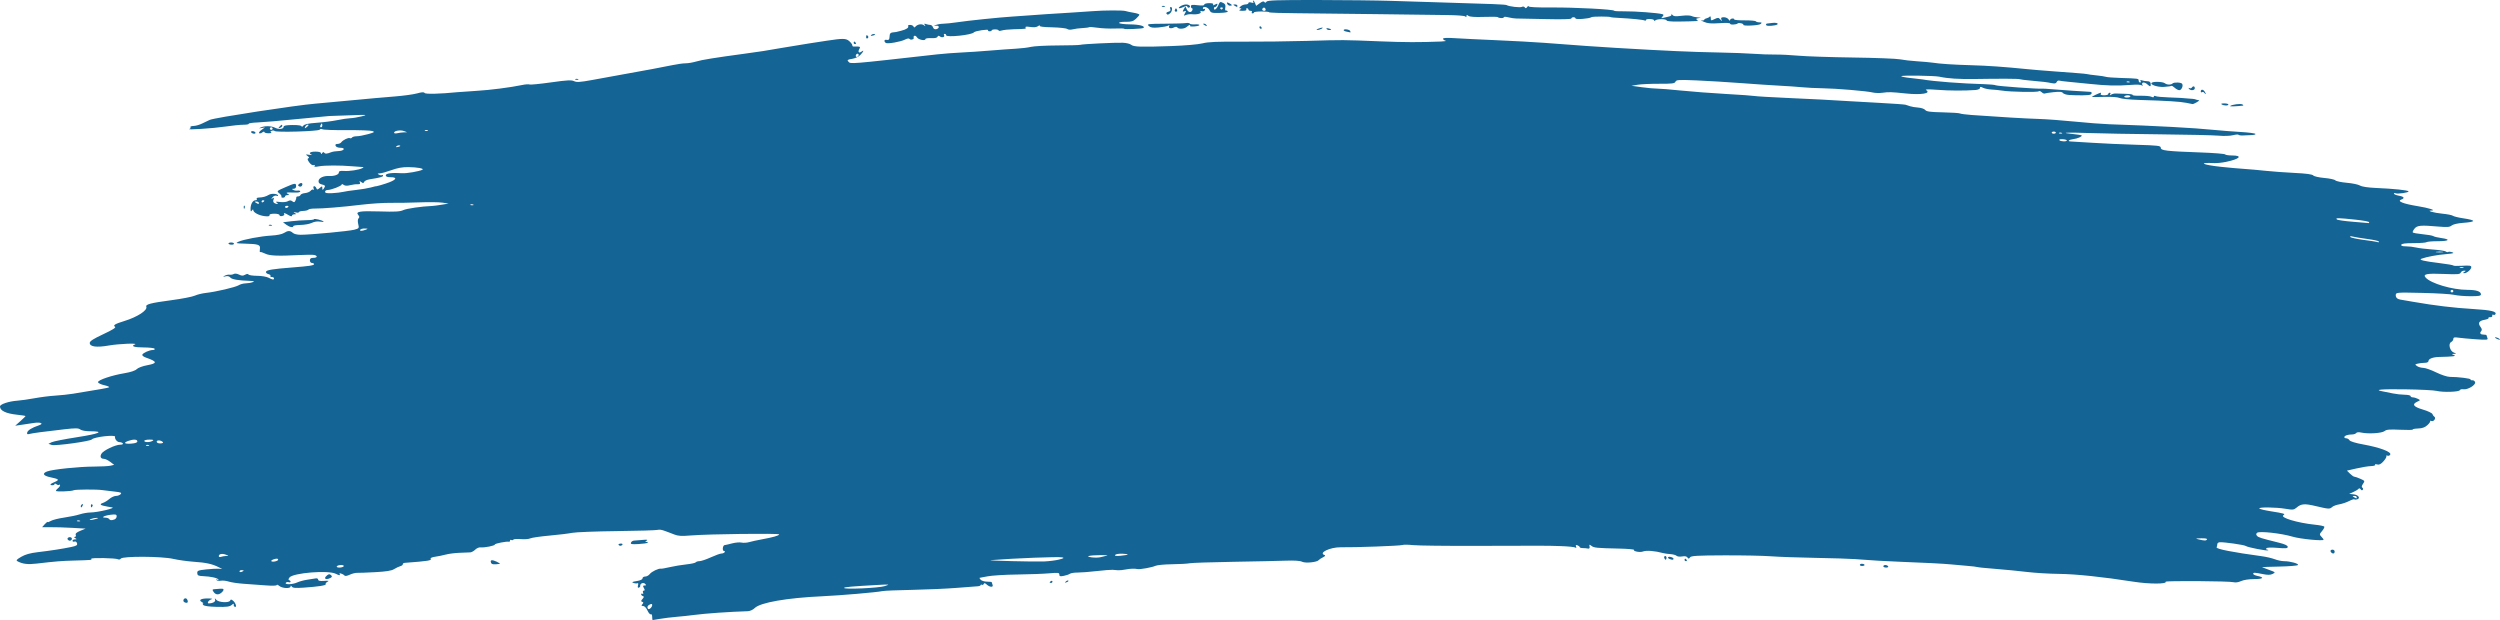 <svg width="100%" height="100%" viewBox="0 0 379 94" fill="none" xmlns="http://www.w3.org/2000/svg">
<path d="M98.871 93.504C98.871 93.231 98.779 93.06 98.668 93.124C98.556 93.188 98.326 92.931 98.155 92.553C97.976 92.154 97.699 91.866 97.496 91.866C97.219 91.866 97.197 91.809 97.389 91.594C97.576 91.385 97.57 91.302 97.362 91.237C97.15 91.171 97.159 91.077 97.406 90.799C97.645 90.529 97.657 90.425 97.458 90.363C97.314 90.318 97.197 90.196 97.197 90.092C97.197 89.988 97.29 89.956 97.403 90.021C97.522 90.089 97.557 90.011 97.486 89.839C97.417 89.673 97.469 89.538 97.6 89.538C97.774 89.538 97.778 89.432 97.615 89.15C97.435 88.838 97.456 88.761 97.721 88.761C97.987 88.761 98 88.712 97.788 88.501C97.517 88.233 96.991 88.473 97.06 88.834C97.078 88.928 96.982 89.042 96.847 89.088C96.686 89.143 96.643 89.025 96.723 88.742C96.79 88.506 96.759 88.359 96.654 88.416C96.55 88.473 96.276 88.455 96.046 88.376C95.714 88.263 95.811 88.204 96.517 88.092C97.071 88.004 97.406 87.848 97.406 87.677C97.406 87.527 97.589 87.403 97.812 87.403C98.036 87.403 98.348 87.233 98.505 87.024C98.788 86.651 99.853 86.141 100.199 86.214C100.296 86.235 100.908 86.127 101.559 85.975C102.209 85.823 103.33 85.637 104.05 85.562C104.769 85.486 105.41 85.346 105.474 85.25C105.538 85.154 105.797 85.073 106.049 85.071C106.301 85.068 107.073 84.808 107.763 84.493C108.454 84.177 109.178 83.918 109.372 83.915C109.567 83.913 109.784 83.823 109.856 83.717C109.927 83.61 109.879 83.523 109.749 83.523C109.459 83.523 109.563 82.655 109.856 82.636C109.971 82.629 110.478 82.513 110.982 82.379C111.487 82.245 112.129 82.189 112.41 82.254C112.691 82.32 113.22 82.288 113.585 82.183C113.951 82.079 114.775 81.898 115.417 81.781C117.179 81.462 118.121 81.194 118.121 81.014C118.121 80.827 107.387 80.957 104.729 81.177C103.329 81.292 102.795 81.261 102.218 81.028C101.816 80.866 101.439 80.72 101.381 80.705C101.324 80.689 101.002 80.571 100.665 80.443C100.329 80.314 99.905 80.262 99.724 80.328C99.542 80.393 96.757 80.478 93.535 80.516C90.313 80.555 87.252 80.673 86.735 80.779C86.217 80.886 84.665 81.074 83.286 81.198C81.907 81.322 80.599 81.513 80.378 81.622C80.158 81.731 79.518 81.779 78.956 81.729C78.394 81.679 77.883 81.715 77.821 81.808C77.759 81.901 77.621 81.927 77.514 81.865C77.407 81.804 77.319 81.846 77.319 81.959C77.319 82.072 77.248 82.147 77.162 82.126C76.814 82.041 75.017 82.394 75.017 82.547C75.017 82.737 73.437 83.052 72.839 82.981C72.619 82.955 72.263 83.11 72.046 83.326C71.83 83.541 71.492 83.727 71.295 83.74C71.098 83.752 70.372 83.781 69.682 83.805C68.991 83.827 68.05 83.947 67.589 84.07C67.129 84.194 66.397 84.343 65.962 84.403C65.527 84.463 65.222 84.589 65.285 84.683C65.48 84.975 65.015 85.052 61.379 85.326C61.186 85.34 61.045 85.435 61.066 85.536C61.086 85.637 60.915 85.771 60.684 85.834C60.454 85.897 60.028 86.098 59.738 86.281C59.358 86.521 58.565 86.65 56.913 86.739C55.65 86.808 54.399 86.855 54.133 86.844C53.867 86.833 53.36 86.962 53.007 87.132C52.642 87.307 52.308 87.363 52.235 87.262C52.055 87.014 51.318 86.775 51.479 87.017C51.65 87.273 51.446 87.26 50.889 86.98C49.764 86.414 44.441 86.844 43.886 87.545C43.714 87.762 43.695 87.908 43.833 87.951C43.953 87.988 44.05 88.095 44.05 88.189C44.05 88.284 43.918 88.314 43.757 88.257C43.596 88.2 43.402 88.246 43.326 88.36C43.123 88.665 44.377 88.621 45.054 88.299C45.365 88.152 46.043 87.967 46.561 87.888C47.079 87.81 47.667 87.717 47.868 87.683C48.07 87.648 48.235 87.734 48.235 87.874C48.235 88.054 48.495 88.109 49.124 88.063C49.811 88.013 49.929 88.044 49.643 88.198C49.439 88.308 49.319 88.468 49.377 88.554C49.501 88.741 48.331 88.928 46.066 89.085C44.795 89.173 44.38 89.138 44.239 88.931C44.106 88.738 44.055 88.731 44.053 88.907C44.048 89.264 42.791 89.207 42.34 88.829C42.13 88.652 41.958 88.59 41.958 88.691C41.958 88.802 41.278 88.822 40.231 88.741C39.282 88.668 37.799 88.56 36.936 88.501C36.073 88.442 35.057 88.292 34.679 88.168C34.301 88.044 33.758 87.984 33.471 88.035C33.185 88.086 32.891 88.038 32.818 87.929C32.737 87.808 32.792 87.792 32.96 87.888C33.131 87.986 33.183 87.969 33.1 87.844C32.942 87.607 31.944 87.393 30.763 87.342C30.067 87.312 29.922 87.237 29.904 86.889C29.883 86.517 30.027 86.457 31.264 86.324C32.024 86.242 32.882 86.194 33.169 86.217L33.693 86.259L33.137 85.979C32.175 85.494 31.236 85.289 29.403 85.165C28.425 85.098 27.013 84.901 26.265 84.727C24.544 84.326 18.574 84.296 18.314 84.686C18.224 84.821 18.04 84.867 17.905 84.79C17.555 84.589 13.705 84.522 13.836 84.718C13.958 84.902 13.927 84.905 11.19 84.982C9.258 85.037 8.443 85.103 5.55 85.441C4.231 85.595 3.46 85.507 2.706 85.115C2.39 84.952 2.458 84.858 3.219 84.413C3.832 84.054 4.581 83.843 5.712 83.711C7.642 83.484 9.483 83.199 10.81 82.922C11.603 82.755 11.761 82.653 11.678 82.358C11.619 82.146 11.456 82.04 11.283 82.102C11.122 82.159 10.99 82.109 10.99 81.991C10.99 81.873 11.155 81.775 11.356 81.773C11.669 81.771 11.677 81.743 11.409 81.582C11.21 81.463 11.188 81.393 11.35 81.391C11.49 81.39 11.55 81.257 11.484 81.096C11.4 80.893 11.608 80.703 12.17 80.472L12.978 80.139L10.934 80.022C9.809 79.957 8.326 79.914 7.638 79.924C6.95 79.935 6.387 79.933 6.387 79.92C6.387 79.906 6.575 79.694 6.805 79.448C7.036 79.202 7.224 79.06 7.224 79.132C7.224 79.204 7.436 79.134 7.695 78.977C7.954 78.819 8.864 78.59 9.717 78.467C10.57 78.344 11.641 78.122 12.097 77.973C12.553 77.824 13.267 77.699 13.684 77.695C14.85 77.684 17.785 76.977 16.936 76.911C16.831 76.903 16.556 76.856 16.326 76.807C16.096 76.758 15.792 76.694 15.652 76.665C15.173 76.568 15.143 76.379 15.584 76.249C15.827 76.178 16.271 75.908 16.572 75.65C16.873 75.391 17.329 75.18 17.586 75.18C17.843 75.18 18.16 75.059 18.292 74.913C18.488 74.694 18.315 74.623 17.323 74.519C16.66 74.448 15.834 74.349 15.489 74.297C14.667 74.174 11.399 74.192 11.175 74.321C10.872 74.494 8.479 74.576 8.479 74.413C8.479 74.327 8.621 74.148 8.793 74.015C8.966 73.882 9.107 73.683 9.107 73.571C9.107 73.46 9.045 73.426 8.969 73.496C8.894 73.566 8.705 73.527 8.551 73.408C8.395 73.288 8.27 73.274 8.27 73.377C8.27 73.479 8.129 73.563 7.956 73.563C7.454 73.563 7.592 73.355 8.282 73.071C9.059 72.753 8.947 72.619 7.695 72.366C6.553 72.135 6.336 71.774 7.155 71.468C8.002 71.151 11.983 70.74 14.259 70.734C15.326 70.731 16.448 70.671 16.754 70.6L17.309 70.471L16.713 70.019C16.385 69.77 15.957 69.564 15.763 69.56C15.267 69.55 15.116 69.241 15.382 68.78C15.663 68.293 17.483 67.418 18.214 67.418C18.523 67.418 18.701 67.335 18.627 67.224C18.556 67.118 18.325 67.03 18.114 67.03C17.76 67.03 17.366 66.546 17.443 66.206C17.522 65.86 14.203 66.247 13.925 66.616C13.712 66.897 8.369 67.634 7.844 67.454L7.344 67.282L7.831 67.041C8.098 66.908 9.837 66.564 11.694 66.277C15.092 65.752 15.919 65.381 13.692 65.381C13.008 65.381 12.379 65.27 12.174 65.114C11.883 64.891 11.481 64.885 9.786 65.077C6.669 65.43 4.857 65.673 4.432 65.794C4.151 65.874 4.066 65.817 4.118 65.581C4.194 65.237 4.842 64.833 5.857 64.497C6.73 64.208 6.187 63.953 5.07 64.128C4.586 64.204 3.766 64.327 3.248 64.402L2.307 64.539L3.091 63.842C3.523 63.458 3.876 63.113 3.876 63.075C3.876 63.037 3.292 62.944 2.579 62.87C0.891 62.693 -0.012 62.254 0 61.617C0.006 61.281 1.36 60.83 2.619 60.745C3.138 60.71 4.315 60.542 5.236 60.373C6.157 60.203 7.569 60.025 8.375 59.977C9.181 59.929 10.405 59.798 11.095 59.685C15.383 58.987 16.347 58.815 16.532 58.717C16.646 58.657 16.316 58.512 15.8 58.395C15.28 58.278 14.861 58.07 14.861 57.929C14.861 57.602 16.97 56.893 18.884 56.576C19.815 56.421 20.504 56.192 20.729 55.961C20.931 55.754 21.632 55.493 22.325 55.367C23.897 55.08 23.855 54.808 22.146 54.222C21.78 54.097 21.523 53.893 21.575 53.77C21.693 53.489 22.662 53.06 23.18 53.06C23.394 53.06 23.511 52.973 23.44 52.866C23.369 52.759 22.61 52.672 21.754 52.672C20.343 52.672 19.776 52.474 20.458 52.218C21.068 51.99 18.014 52.114 16.506 52.378C14.628 52.708 13.606 52.57 13.606 51.987C13.606 51.719 14.152 51.366 15.659 50.662C17.079 49.999 17.628 49.652 17.438 49.538C17.076 49.322 17.433 49.101 18.837 48.671C20.817 48.064 22.389 47.047 22.183 46.505C22.042 46.136 22.814 45.934 26.003 45.507C27.589 45.294 29.177 44.986 29.532 44.822C29.887 44.658 30.639 44.472 31.203 44.41C32.758 44.237 35.732 43.539 36.198 43.238C36.425 43.091 36.895 42.965 37.244 42.957C37.592 42.95 38.066 42.868 38.296 42.777C38.629 42.644 38.544 42.604 37.877 42.581C36.094 42.52 35.148 42.357 34.911 42.07C34.75 41.874 34.498 41.814 34.179 41.895C33.76 42.002 33.744 41.989 34.062 41.804C34.266 41.686 34.596 41.614 34.795 41.645C34.994 41.675 35.284 41.626 35.439 41.536C35.605 41.439 35.931 41.477 36.236 41.629C36.639 41.828 36.84 41.834 37.148 41.656C37.399 41.511 37.591 41.496 37.671 41.617C37.74 41.721 38.333 41.81 38.988 41.813C39.643 41.817 40.414 41.945 40.702 42.098C41.329 42.43 41.539 42.454 41.539 42.195C41.539 42.088 41.392 42.001 41.213 42.001C41.033 42.001 40.938 41.923 41.001 41.829C41.064 41.734 40.919 41.609 40.678 41.55C40.437 41.492 40.28 41.329 40.33 41.189C40.423 40.93 41.36 40.778 44.259 40.552C46.878 40.349 47.607 40.239 47.607 40.048C47.607 39.948 47.466 39.866 47.293 39.866C47.119 39.866 46.979 39.694 46.979 39.478C46.979 39.194 47.119 39.09 47.502 39.09C48.104 39.09 48.207 38.791 47.651 38.657C47.446 38.607 46.386 38.612 45.297 38.669C42.126 38.835 40.857 38.78 40.194 38.447C39.857 38.278 39.521 38.174 39.447 38.217C39.373 38.259 39.352 38.048 39.4 37.747C39.503 37.092 39.209 36.989 37.061 36.935C35.775 36.902 35.675 36.873 36.122 36.658C36.857 36.304 39.554 35.797 41.162 35.71C41.984 35.666 42.76 35.506 43.039 35.325C43.634 34.939 43.992 34.934 44.394 35.306C44.574 35.474 45.078 35.596 45.582 35.593C47.133 35.586 52.919 35.04 53.704 34.827C54.438 34.629 54.46 34.596 54.306 33.96C54.208 33.559 54.23 33.22 54.361 33.098C54.511 32.96 54.504 32.815 54.341 32.633C53.841 32.074 54.477 31.958 57.53 32.053C59.903 32.126 60.643 32.086 61.124 31.858C61.634 31.617 63.93 31.285 65.497 31.225C65.727 31.217 66.386 31.131 66.962 31.036L68.008 30.863L67.066 30.721C66.548 30.644 64.995 30.625 63.614 30.679C62.233 30.734 60.255 30.767 59.22 30.752C58.184 30.738 56.16 30.869 54.721 31.043C51.875 31.387 48.939 31.627 47.676 31.62C47.235 31.617 46.816 31.692 46.743 31.785C46.671 31.878 46.318 31.965 45.959 31.979C45.599 31.993 45.305 32.076 45.305 32.165C45.305 32.253 45.093 32.27 44.835 32.202C44.466 32.106 44.432 32.124 44.678 32.283C44.948 32.459 44.941 32.488 44.625 32.49C44.424 32.492 44.259 32.59 44.259 32.709C44.259 32.842 44.06 32.805 43.743 32.612C43.171 32.264 42.919 32.21 43.094 32.471C43.157 32.566 43.021 32.688 42.792 32.744C42.554 32.802 42.376 32.749 42.376 32.62C42.376 32.49 42.046 32.396 41.591 32.396C41.093 32.396 40.825 32.481 40.856 32.629C40.889 32.79 40.664 32.834 40.133 32.771C39.261 32.667 38.402 32.215 38.397 31.858C38.395 31.705 38.321 31.724 38.191 31.911C38.034 32.137 37.988 32.08 37.985 31.656C37.981 30.956 38.326 30.359 38.734 30.359C38.909 30.359 38.995 30.271 38.924 30.165C38.852 30.058 38.965 29.964 39.173 29.956C39.862 29.929 40.3 29.811 40.766 29.528C41.184 29.274 42.167 29.372 42.167 29.667C42.167 29.721 42.041 29.72 41.886 29.665C41.732 29.61 41.473 29.716 41.311 29.902C41.057 30.192 41.057 30.216 41.313 30.073C41.542 29.945 41.576 29.989 41.463 30.263C41.375 30.476 41.424 30.682 41.584 30.777C41.985 31.012 42.322 30.968 41.958 30.728C41.722 30.572 41.843 30.546 42.447 30.624C42.892 30.682 43.422 30.629 43.634 30.506C43.923 30.339 44.091 30.342 44.323 30.521C44.57 30.711 44.66 30.69 44.791 30.412C44.88 30.223 44.939 30.002 44.92 29.922C44.902 29.842 45.02 29.776 45.184 29.776C45.347 29.776 45.516 29.677 45.56 29.555C45.604 29.433 45.916 29.305 46.253 29.272C46.591 29.239 46.972 29.078 47.101 28.915C47.23 28.752 47.411 28.683 47.504 28.761C47.598 28.839 47.615 28.75 47.542 28.564C47.381 28.146 47.781 28.107 47.953 28.524C48.063 28.789 48.123 28.785 48.47 28.494C48.841 28.182 48.863 28.184 48.866 28.534C48.868 28.843 48.902 28.856 49.072 28.612C49.374 28.178 49.331 28.084 48.771 27.954C48.416 27.871 48.271 27.711 48.294 27.426C48.331 26.973 49.06 26.634 49.9 26.68C50.682 26.723 51.373 26.473 51.373 26.148C51.373 25.938 51.581 25.877 52.158 25.916C53.002 25.973 54.42 25.754 54.931 25.489C55.184 25.357 55.164 25.323 54.826 25.311C54.596 25.302 53.937 25.255 53.361 25.204C51.582 25.05 49.215 25.055 48.362 25.215C47.776 25.325 47.588 25.306 47.693 25.149C47.782 25.014 47.726 24.97 47.544 25.035C47.372 25.096 47.095 24.918 46.874 24.606C46.604 24.224 46.569 24.05 46.749 23.994C46.919 23.942 46.878 23.826 46.624 23.642C46.281 23.392 46.303 23.377 46.875 23.469C47.22 23.524 47.385 23.518 47.241 23.456C46.711 23.224 47.003 22.985 47.816 22.985C48.345 22.985 48.654 23.075 48.657 23.228C48.659 23.407 48.707 23.401 48.84 23.207C48.953 23.042 49.068 23.017 49.151 23.142C49.292 23.352 49.558 23.336 50.212 23.076C50.436 22.987 50.929 22.909 51.307 22.901C52.175 22.885 52.456 22.403 51.599 22.403C51.259 22.403 50.948 22.277 50.879 22.112C50.798 21.916 50.889 21.821 51.16 21.821C51.381 21.821 51.637 21.712 51.729 21.579C51.969 21.231 52.822 20.819 53.041 20.945C53.144 21.003 53.287 20.963 53.359 20.854C53.431 20.746 53.75 20.657 54.068 20.657C54.386 20.657 55.157 20.515 55.782 20.342C56.768 20.069 56.857 20.006 56.454 19.865C56.199 19.777 54.452 19.716 52.572 19.73C50.691 19.745 49.03 19.686 48.88 19.6C48.724 19.511 48.545 19.536 48.463 19.658C48.295 19.91 41.791 20.102 41.629 19.859C41.572 19.774 41.38 19.756 41.201 19.82C40.981 19.898 40.952 19.979 41.111 20.07C41.241 20.144 41.06 20.204 40.711 20.204C40.361 20.204 40.075 20.121 40.075 20.019C40.075 19.917 39.931 19.944 39.756 20.079C39.58 20.214 39.37 20.262 39.288 20.186C39.206 20.111 39.373 19.883 39.659 19.681L40.179 19.314L39.656 19.408C39.198 19.489 39.185 19.478 39.551 19.317C40.155 19.051 41.147 19.078 41.728 19.377C42.295 19.668 43.004 19.572 43.004 19.204C43.004 19.035 43.417 18.959 44.364 18.954C45.217 18.949 45.724 19.026 45.724 19.16C45.724 19.277 45.842 19.23 45.986 19.055C46.175 18.826 46.741 18.703 48.026 18.613C49.004 18.544 50.398 18.365 51.125 18.214C51.851 18.064 52.746 17.932 53.113 17.922C53.48 17.912 54.251 17.784 54.826 17.639C55.807 17.39 55.696 17.38 53.047 17.479C51.494 17.538 50.081 17.587 49.909 17.588C49.736 17.59 47.571 17.796 45.096 18.047C42.622 18.297 39.925 18.528 39.102 18.561C38.279 18.593 37.649 18.685 37.702 18.765C37.755 18.845 37.392 18.911 36.896 18.912C36.4 18.912 35.147 19.039 34.111 19.194C32.335 19.459 28.157 19.732 28.725 19.546C28.869 19.499 28.934 19.38 28.869 19.282C28.804 19.185 29.015 19.101 29.339 19.096C29.662 19.091 30.256 18.921 30.659 18.718C31.062 18.516 31.579 18.268 31.81 18.169C32.566 17.842 44.907 15.949 47.816 15.713C48.679 15.644 51.175 15.414 53.361 15.202C55.548 14.991 58.434 14.733 59.775 14.63C61.115 14.526 62.665 14.315 63.219 14.16C63.946 13.957 64.266 13.939 64.37 14.096C64.502 14.294 66.704 14.24 69.368 13.973C69.771 13.932 71.042 13.845 72.193 13.778C74.258 13.658 77.404 13.256 79.165 12.886C79.662 12.781 80.157 12.747 80.265 12.808C80.373 12.87 81.83 12.728 83.504 12.493C85.981 12.145 86.637 12.11 87.027 12.303C87.419 12.498 87.92 12.465 89.788 12.124C92.897 11.555 96.954 10.817 98.975 10.451C99.896 10.284 101.234 10.024 101.948 9.873C102.662 9.721 103.556 9.598 103.935 9.598C104.315 9.598 105.049 9.474 105.566 9.32C106.439 9.061 108.226 8.773 112.994 8.125C115.444 7.792 115.937 7.715 118.435 7.277C119.585 7.075 121.469 6.766 122.619 6.59C123.77 6.414 124.994 6.226 125.339 6.173C127.783 5.799 128.248 5.806 128.734 6.224C128.996 6.45 129.21 6.734 129.21 6.855C129.21 6.976 129.281 7.065 129.367 7.052C129.454 7.04 129.739 7.04 130.002 7.052C130.402 7.071 130.446 7.134 130.271 7.438C130.015 7.881 130.22 8.121 130.604 7.826C131.035 7.494 130.937 7.792 130.44 8.322C130.18 8.599 129.657 8.848 129.176 8.924C128.473 9.034 128.393 9.095 128.618 9.346C128.956 9.723 128.67 9.747 142.079 8.242C142.999 8.139 144.647 8.012 145.74 7.961C146.834 7.91 148.811 7.776 150.134 7.664C151.458 7.552 153.2 7.425 154.005 7.383C154.811 7.341 155.842 7.216 156.297 7.105C156.752 6.994 158.558 6.899 160.309 6.892C162.061 6.886 163.619 6.841 163.771 6.794C164.148 6.676 169.051 6.438 170.218 6.481C170.734 6.499 171.3 6.635 171.476 6.783C171.87 7.114 172.874 7.147 177.545 6.984C179.691 6.908 181.663 6.737 182.31 6.57C183.155 6.352 184.556 6.292 188.274 6.316C190.946 6.333 195.393 6.281 198.155 6.201C203.752 6.037 203.453 6.036 209.244 6.269C212.994 6.42 215.157 6.426 218.451 6.295C219.026 6.273 219.332 6.214 219.131 6.165C218.929 6.116 218.765 5.985 218.765 5.874C218.765 5.74 219.352 5.709 220.491 5.784C221.44 5.846 224.289 5.985 226.82 6.094C229.352 6.202 232.601 6.38 234.039 6.489C239.818 6.929 242.023 7.084 245.024 7.262C252.531 7.706 256.488 7.883 260.613 7.959C262.511 7.994 264.865 8.083 265.844 8.155C266.822 8.228 268.281 8.28 269.087 8.27C269.892 8.261 271.493 8.338 272.644 8.443C273.795 8.548 277.522 8.673 280.926 8.72C284.331 8.767 287.532 8.89 288.04 8.994C288.549 9.098 289.704 9.231 290.608 9.289C291.512 9.346 292.548 9.439 292.91 9.493C294.147 9.681 296.079 9.809 298.903 9.889C301.391 9.96 303.807 10.131 307.377 10.487C307.953 10.545 308.753 10.616 309.156 10.646C309.559 10.676 310.595 10.756 311.458 10.825C312.321 10.893 313.78 11.002 314.701 11.068C315.621 11.133 316.421 11.213 316.479 11.246C316.537 11.279 317.119 11.359 317.774 11.423C318.428 11.488 319.102 11.59 319.27 11.65C319.439 11.71 320.41 11.785 321.428 11.816C324.225 11.904 324.221 11.903 324.221 12.217C324.221 12.377 324.321 12.508 324.443 12.508C324.565 12.508 324.596 12.406 324.513 12.281C324.41 12.126 324.478 12.095 324.727 12.184C324.928 12.255 325.3 12.314 325.554 12.314C325.865 12.314 326.026 12.44 326.047 12.702C326.084 13.166 325.971 13.188 325.551 12.799C325.113 12.393 324.623 12.423 324.771 12.848C324.843 13.056 324.82 13.104 324.712 12.97C324.591 12.822 324.002 12.795 322.861 12.883C320.897 13.035 319.415 12.993 316.689 12.709C315.595 12.595 314.183 12.454 313.55 12.397C312.917 12.339 312.289 12.259 312.155 12.218C312.021 12.178 311.856 12.277 311.789 12.439C311.699 12.656 311.5 12.699 311.023 12.602C310.273 12.449 309.792 12.391 307.796 12.213C306.99 12.141 306.275 12.05 306.206 12.011C306.059 11.927 303.261 11.913 299.426 11.977C296.994 12.018 295.278 11.907 293.998 11.626C293.277 11.468 288.232 11.399 288.232 11.548C288.232 11.624 288.868 11.75 289.644 11.827C290.421 11.904 291.245 12.001 291.475 12.043C293.09 12.339 297.414 12.67 300.891 12.764C301.697 12.786 302.455 12.863 302.577 12.935C302.779 13.056 309.186 13.519 309.53 13.438C309.612 13.419 310.385 13.464 311.248 13.539C312.583 13.654 315.99 13.887 316.846 13.92C317.155 13.933 317.191 14.183 316.907 14.346C316.704 14.462 315.127 14.489 313.699 14.4C313.263 14.373 312.83 14.236 312.737 14.096C312.61 13.906 312.251 13.874 311.332 13.972C310.653 14.044 310.035 14.138 309.957 14.181C309.88 14.223 309.675 14.125 309.5 13.963C309.325 13.802 309.133 13.744 309.072 13.835C308.954 14.013 304.731 13.937 303.507 13.736C303.104 13.669 302.394 13.597 301.929 13.575C301.464 13.553 300.875 13.432 300.621 13.306C300.251 13.122 300.159 13.128 300.159 13.335C300.159 13.488 299.879 13.615 299.479 13.645C297.824 13.769 295.508 13.757 293.672 13.616C292.352 13.514 291.788 13.527 291.992 13.654C292.817 14.166 291.27 14.419 288.86 14.165C286.723 13.941 286.341 13.929 285.418 14.059C284.942 14.126 284.274 14.111 283.934 14.027C283.037 13.804 278.38 13.41 276.305 13.381C275.327 13.368 273.915 13.297 273.167 13.224C272.419 13.151 270.912 13.046 269.819 12.992C268.726 12.937 266.136 12.764 264.065 12.607C261.993 12.45 258.912 12.263 257.218 12.191C254.457 12.074 254.124 12.094 254.004 12.384C253.89 12.659 253.526 12.706 251.54 12.699C250.258 12.694 248.785 12.761 248.267 12.848L247.326 13.005L248.895 13.222C249.758 13.341 250.794 13.435 251.197 13.433C251.6 13.429 253.247 13.562 254.858 13.728C256.47 13.893 259.53 14.126 261.659 14.245C263.788 14.364 265.739 14.503 265.995 14.554C266.251 14.605 268.37 14.732 270.703 14.836C274.897 15.023 277.835 15.175 280.072 15.322C280.705 15.363 282.876 15.486 284.897 15.594C286.918 15.702 288.707 15.829 288.872 15.877C289.038 15.924 289.362 16.029 289.592 16.11C289.822 16.191 290.373 16.281 290.815 16.311C291.257 16.34 291.729 16.503 291.862 16.672C292.055 16.916 292.6 16.99 294.51 17.03C295.833 17.058 297.01 17.134 297.125 17.199C297.24 17.265 298.04 17.37 298.903 17.433C303.029 17.732 307.154 17.975 309.051 18.031C310.202 18.065 312.65 18.245 314.492 18.431C316.333 18.617 318.687 18.799 319.723 18.834C326.891 19.079 332.616 19.388 335.625 19.692C336.66 19.796 338.476 19.938 339.659 20.007C340.842 20.075 341.86 20.206 341.921 20.297C341.981 20.389 341.72 20.47 341.339 20.479C340.958 20.488 340.381 20.512 340.056 20.534C339.731 20.556 339.424 20.513 339.374 20.438C339.324 20.363 338.935 20.39 338.51 20.499C338.078 20.61 337.132 20.64 336.367 20.569C335.613 20.499 331.607 20.407 327.464 20.365C323.321 20.323 318.378 20.233 316.479 20.164C313.095 20.041 312.136 20.116 314.356 20.33C314.972 20.389 315.521 20.48 315.577 20.532C315.726 20.67 314.961 21.013 314.326 21.091C313.587 21.183 313.354 21.429 313.986 21.45C314.264 21.459 315.716 21.548 317.212 21.648C318.708 21.747 321.65 21.88 323.75 21.943C327.203 22.047 327.569 22.09 327.569 22.398C327.569 22.825 328.411 22.926 333.488 23.107C335.535 23.18 337.259 23.314 337.319 23.404C337.379 23.494 337.841 23.568 338.345 23.568C340.064 23.568 339.582 24.103 337.47 24.54C336.874 24.663 336.074 24.748 335.692 24.728C333.143 24.597 333.812 24.979 336.671 25.288C337.822 25.412 339.422 25.556 340.228 25.607C341.034 25.659 342.493 25.788 343.471 25.895C344.449 26.001 346.427 26.146 347.865 26.216C349.637 26.303 350.548 26.426 350.69 26.598C350.806 26.739 351.552 26.909 352.364 26.979C353.169 27.048 353.923 27.212 354.038 27.342C354.153 27.473 354.935 27.638 355.775 27.71C356.616 27.782 357.514 27.969 357.772 28.126C358.068 28.305 358.973 28.442 360.22 28.496C362.908 28.612 365.014 28.831 365.131 29.006C365.254 29.19 363.422 29.453 363.14 29.292C363.025 29.226 362.93 29.254 362.93 29.355C362.93 29.457 363.26 29.597 363.663 29.667C364.458 29.805 364.608 30.046 364.029 30.255C363.345 30.5 364.302 30.89 366.453 31.241C368.26 31.536 369.402 31.901 368.569 31.917C367.787 31.932 368.995 32.274 370.252 32.393C370.998 32.464 371.718 32.606 371.852 32.709C371.986 32.812 372.691 32.985 373.418 33.094C375.441 33.396 375.419 33.639 373.356 33.789C372.585 33.845 371.88 34.012 371.668 34.188C371.371 34.434 371.008 34.464 369.681 34.349C366.983 34.115 366.448 34.161 366.044 34.658C365.845 34.902 365.724 35.163 365.774 35.237C365.823 35.312 366.499 35.434 367.274 35.509C368.05 35.583 368.779 35.713 368.894 35.797C369.009 35.881 369.55 36.011 370.097 36.086C371.597 36.293 371.289 36.568 369.556 36.568C368.712 36.568 367.951 36.633 367.863 36.713C367.776 36.793 366.899 36.859 365.913 36.859C364.667 36.859 364.094 36.932 364.032 37.101C363.97 37.267 364.194 37.344 364.744 37.345C365.185 37.345 365.875 37.426 366.278 37.524C366.681 37.622 367.808 37.757 368.782 37.825C369.756 37.892 370.659 38.029 370.789 38.129C370.918 38.229 371.08 38.26 371.147 38.197C371.214 38.135 371.487 38.157 371.755 38.245C372.131 38.37 371.908 38.435 370.777 38.53C369.442 38.643 367.92 38.926 367.115 39.212C366.604 39.393 367.399 39.592 369.783 39.88C370.963 40.023 371.928 40.191 371.928 40.254C371.928 40.318 372.54 40.333 373.288 40.289C374.381 40.225 374.648 40.265 374.648 40.492C374.648 40.844 373.986 41.419 373.585 41.415C373.339 41.413 373.342 41.38 373.601 41.224C373.869 41.064 373.86 41.036 373.543 41.033C373.338 41.031 373.114 41.166 373.045 41.331C372.939 41.588 372.561 41.617 370.489 41.531C367.892 41.423 367.254 41.551 367.732 42.086C368.533 42.981 371.801 43.941 374.047 43.941C375.404 43.941 376.112 44.176 376.112 44.627C376.112 44.852 375.778 44.91 374.491 44.906C373.599 44.904 372.492 44.81 372.032 44.697C371.572 44.585 369.403 44.453 367.212 44.405C363.339 44.319 363.229 44.328 363.198 44.707C363.167 45.08 363.423 45.349 363.872 45.416C363.987 45.434 364.89 45.589 365.878 45.762C369.112 46.327 371.983 46.671 374.922 46.846C377.645 47.008 378.574 47.23 378.293 47.652C378.228 47.749 378.086 47.776 377.976 47.713C377.866 47.65 377.802 47.714 377.833 47.855C377.865 47.998 377.728 48.1 377.527 48.086C377.327 48.071 377.208 48.127 377.264 48.21C377.319 48.293 377.044 48.416 376.654 48.484C375.809 48.631 375.609 48.981 376.042 49.554C376.272 49.859 376.297 50.041 376.132 50.224C375.863 50.526 376.039 50.732 376.566 50.732C376.777 50.732 376.949 50.768 376.949 50.813C376.949 50.858 377.012 51.045 377.088 51.23C377.216 51.538 377.075 51.555 375.362 51.437C374.336 51.366 373.144 51.256 372.712 51.193C372.088 51.101 371.928 51.139 371.928 51.38C371.928 51.546 371.776 51.761 371.59 51.858C371.111 52.106 371.399 53.224 372 53.449C372.429 53.609 372.431 53.619 372.032 53.644C371.614 53.669 371.614 53.669 372.032 53.836C372.44 53.999 371.87 54.068 369.731 54.117C368.838 54.137 368.161 54.398 368.161 54.722C368.161 54.896 367.944 55.001 367.586 55.003C367.269 55.005 366.796 55.059 366.535 55.124C366.089 55.235 366.082 55.258 366.43 55.503C366.634 55.647 367.059 55.767 367.374 55.77C367.688 55.774 368.567 56.082 369.326 56.456C370.092 56.832 371.012 57.135 371.391 57.135C372.659 57.135 374.637 57.382 374.54 57.528C374.486 57.608 374.603 57.661 374.799 57.646C374.995 57.632 375.188 57.77 375.229 57.954C375.325 58.381 374.089 59.117 373.452 59.013C373.197 58.971 372.954 59.033 372.912 59.149C372.814 59.423 370.372 59.501 369.395 59.261C368.98 59.159 366.838 59.052 364.635 59.023C360.91 58.974 359.811 59.073 361.204 59.332C361.521 59.391 362.203 59.528 362.721 59.637C363.239 59.745 364.063 59.838 364.552 59.843C365.041 59.847 365.441 59.938 365.441 60.045C365.441 60.152 365.589 60.239 365.769 60.239C365.949 60.239 366.29 60.335 366.526 60.452C366.951 60.663 366.95 60.668 366.46 60.895C365.601 61.291 365.867 61.666 367.31 62.091C368.05 62.309 368.7 62.615 368.754 62.77C368.808 62.925 368.935 63.103 369.037 63.165C369.357 63.36 368.974 63.958 368.611 63.83C368.428 63.764 368.336 63.765 368.407 63.83C368.478 63.896 368.298 64.169 368.008 64.438C367.626 64.792 367.233 64.936 366.585 64.96C366.092 64.977 365.728 65.049 365.774 65.119C365.821 65.188 364.958 65.203 363.856 65.15C362.255 65.074 361.783 65.114 361.503 65.35C361.113 65.676 359.058 65.811 357.986 65.58C357.577 65.492 357.278 65.519 357.189 65.653C357.111 65.77 356.825 65.866 356.553 65.866C355.924 65.866 355.398 66.052 355.398 66.275C355.398 66.37 355.534 66.448 355.701 66.448C355.868 66.448 356.084 66.581 356.182 66.742C356.292 66.925 357.11 67.172 358.337 67.393C360.755 67.829 362.534 68.496 362.366 68.903C362.301 69.059 362.115 69.139 361.951 69.081C361.787 69.023 361.706 69.054 361.77 69.15C361.834 69.247 361.64 69.598 361.338 69.93C360.935 70.375 360.679 70.502 360.369 70.411C360.136 70.342 360.001 70.366 360.066 70.464C360.131 70.561 359.857 70.649 359.456 70.66C359.056 70.67 358.068 70.829 357.26 71.013L355.791 71.346L356.259 71.808C356.516 72.061 356.813 72.269 356.919 72.269C357.026 72.269 357.436 72.411 357.831 72.585C358.52 72.888 358.536 72.919 358.231 73.351C358.031 73.635 357.991 73.846 358.123 73.922C358.239 73.988 358.273 74.133 358.2 74.243C358.113 74.373 358 74.351 357.882 74.181C357.764 74.011 357.644 73.988 357.542 74.116C357.456 74.225 357.103 74.441 356.758 74.595L356.13 74.876L356.792 74.942C357.509 75.013 357.893 75.511 357.373 75.696C357.197 75.758 357.001 75.761 356.938 75.702C356.874 75.643 356.509 75.758 356.126 75.958C355.743 76.157 355.071 76.383 354.634 76.459C354.197 76.535 353.712 76.715 353.557 76.859C353.19 77.199 353.046 77.191 351.102 76.73C349.357 76.316 348.865 76.355 348.15 76.962C347.746 77.304 347.583 77.321 346.49 77.133C345.055 76.888 342.354 76.856 342.508 77.087C342.567 77.176 343.302 77.357 344.142 77.49C346.28 77.828 346.521 77.901 346.17 78.102C345.561 78.451 348.287 79.275 350.952 79.547C351.671 79.62 352.305 79.749 352.361 79.832C352.417 79.916 352.265 80.217 352.024 80.502C351.618 80.98 351.611 81.046 351.922 81.365C352.107 81.555 352.259 81.758 352.259 81.816C352.259 82.056 348.716 81.711 347.551 81.358C345.876 80.85 342.485 80.479 342.171 80.77C342.006 80.923 342.004 81.055 342.166 81.236C342.385 81.481 342.721 81.585 345.511 82.279C346.381 82.495 346.819 82.701 346.819 82.896C346.819 83.142 346.572 83.167 345.266 83.058C344.272 82.974 343.666 82.999 343.58 83.128C343.506 83.238 343.561 83.329 343.703 83.329C343.844 83.329 343.91 83.374 343.851 83.429C343.711 83.559 340.747 82.983 340.453 82.768C340.221 82.599 337.165 82.162 336.514 82.205C336.312 82.218 336.148 82.338 336.148 82.472C336.148 82.606 336.099 82.832 336.039 82.976C335.937 83.225 338.492 83.727 342.895 84.324C343.557 84.414 344.439 84.62 344.856 84.781C345.273 84.943 345.909 85.075 346.269 85.076C347.217 85.078 348.578 85.462 348.358 85.666C348.256 85.76 346.982 85.862 345.526 85.893C344.07 85.923 342.895 85.963 342.914 85.981C342.933 85.999 343.414 86.183 343.983 86.391C344.973 86.751 344.997 86.777 344.544 87.002C344.19 87.177 343.811 87.184 343.029 87.029C341.755 86.775 341.588 86.772 341.588 87C341.588 87.098 341.869 87.236 342.213 87.306C343.357 87.539 343.109 87.791 341.737 87.791C340.938 87.791 340.131 87.914 339.738 88.096C339.341 88.279 338.896 88.346 338.617 88.264C338.02 88.088 328.196 88.022 328.311 88.194C328.554 88.559 325.809 88.557 323.467 88.19C318.724 87.448 314.688 87.026 312.085 87C310.647 86.986 308.481 86.854 307.273 86.707C306.064 86.561 303.911 86.351 302.489 86.241C301.066 86.131 299.842 86.007 299.769 85.966C299.695 85.925 298.929 85.836 298.066 85.768C297.203 85.7 296.167 85.607 295.764 85.562C294.926 85.468 291.108 85.27 288.336 85.178C286.331 85.111 283.284 84.932 281.222 84.761C280.532 84.704 277.848 84.619 275.259 84.574C272.67 84.528 269.61 84.42 268.459 84.332C267.308 84.245 264.125 84.182 261.386 84.192C257.243 84.208 256.372 84.26 256.207 84.498C256.039 84.74 255.981 84.743 255.821 84.513C255.696 84.333 255.426 84.281 255.015 84.357C254.674 84.42 254.293 84.376 254.167 84.259C254.041 84.142 253.627 84.028 253.247 84.006C252.867 83.983 252.368 83.913 252.138 83.85C250.884 83.506 249.578 83.406 249.051 83.614C248.629 83.78 247.574 83.583 247.72 83.365C247.774 83.284 246.765 83.195 245.479 83.166C242.016 83.089 241.657 83.053 241.265 82.752C240.946 82.507 240.914 82.518 240.977 82.854C241.026 83.11 240.947 83.209 240.735 83.162C240.562 83.125 240.209 83.092 239.95 83.09C239.691 83.088 239.479 83.019 239.479 82.937C239.479 82.855 239.327 82.734 239.142 82.668C238.897 82.581 238.839 82.631 238.93 82.851C239.017 83.06 238.975 83.107 238.797 83.002C238.654 82.918 237.643 82.822 236.55 82.788C234.251 82.718 234.592 82.719 223.786 82.754C219.24 82.769 214.939 82.718 214.228 82.641C213.516 82.564 212.776 82.557 212.582 82.626C212.226 82.753 205.391 83.003 203.291 82.966C201.648 82.937 199.786 83.833 200.822 84.153C200.976 84.201 200.869 84.338 200.56 84.489C200.273 84.63 199.985 84.818 199.921 84.908C199.69 85.234 197.914 85.416 197.409 85.165C197.091 85.007 196.249 84.951 194.924 84.998C193.822 85.037 190.201 85.116 186.878 85.172C183.555 85.228 180.607 85.328 180.328 85.393C180.048 85.458 178.86 85.524 177.688 85.541C176.516 85.557 175.368 85.668 175.138 85.788C174.726 86.003 172.786 86.355 172.461 86.274C172.061 86.175 171.317 86.2 170.639 86.336C170.237 86.417 169.719 86.468 169.489 86.45C169.258 86.432 168.882 86.402 168.652 86.383C168.422 86.365 167.339 86.452 166.245 86.577C165.152 86.703 163.851 86.803 163.353 86.801C162.856 86.799 162.338 86.88 162.202 86.981C162.067 87.082 161.65 87.225 161.276 87.299C160.719 87.409 160.596 87.374 160.596 87.106C160.596 86.815 160.423 86.793 159.079 86.914C158.245 86.99 156.055 87.072 154.214 87.097C152.373 87.121 150.359 87.244 149.739 87.369C149.119 87.494 148.566 87.597 148.511 87.597C148.455 87.597 148.526 87.728 148.669 87.888C148.813 88.048 149.248 88.179 149.637 88.179C150.025 88.179 150.343 88.216 150.343 88.26C150.343 88.305 150.4 88.48 150.47 88.648C150.644 89.069 150.055 89.049 149.59 88.617C149.327 88.373 149.202 88.347 149.139 88.522C149.091 88.655 148.966 88.714 148.861 88.654C148.756 88.594 148.669 88.615 148.669 88.701C148.669 88.788 148.458 88.869 148.199 88.882C147.94 88.895 146.504 89.005 145.008 89.125C143.512 89.246 140.499 89.38 138.312 89.423C136.126 89.466 134.101 89.548 133.813 89.607C132.839 89.805 127.479 90.265 124.607 90.397C119.285 90.641 115.25 91.346 114.418 92.179C114.158 92.439 113.7 92.65 113.37 92.659C110.663 92.741 106.903 93.002 105.252 93.224C104.562 93.317 103.35 93.446 102.561 93.511C101.771 93.577 100.651 93.714 100.073 93.815C99.496 93.917 98.988 94 98.947 94C98.905 94 98.871 93.777 98.871 93.504L98.871 93.504ZM98.871 91.738C98.871 91.526 98.778 91.51 98.46 91.668C98.215 91.79 98.098 91.99 98.17 92.165C98.264 92.391 98.358 92.407 98.581 92.235C98.74 92.113 98.871 91.889 98.871 91.738ZM134.127 88.853C134.946 88.58 134.925 88.576 133.186 88.671C129.202 88.888 127.955 88.997 127.955 89.131C127.955 89.384 133.247 89.145 134.127 88.853ZM36.936 86.509C36.936 86.468 36.795 86.433 36.622 86.433C36.449 86.433 36.308 86.518 36.308 86.621C36.308 86.725 36.449 86.759 36.622 86.697C36.795 86.636 36.936 86.551 36.936 86.509ZM52.106 85.851C52.179 85.742 52.007 85.657 51.712 85.657C51.424 85.657 51.131 85.744 51.059 85.851C50.986 85.961 51.158 86.045 51.453 86.045C51.741 86.045 52.035 85.958 52.106 85.851ZM42.167 84.858C42.167 84.658 41.916 84.639 41.452 84.805C40.926 84.992 41.067 85.225 41.644 85.123C41.931 85.072 42.167 84.953 42.167 84.858ZM160.562 84.827C161.276 84.642 161.374 84.572 161.022 84.494C160.464 84.371 153.806 84.631 150.239 84.914C149.269 84.991 156.756 85.179 158.294 85.117C159.042 85.086 160.063 84.956 160.562 84.827ZM167.815 84.23C168.045 84.179 167.621 84.145 166.873 84.154C165.088 84.174 164.381 84.353 165.513 84.497C165.974 84.555 166.586 84.54 166.873 84.462C167.161 84.385 167.585 84.28 167.815 84.23V84.23ZM34.285 84.287C34.716 84.275 34.713 84.265 34.229 84.086C33.659 83.874 33.169 83.98 33.169 84.314C33.169 84.435 33.318 84.482 33.501 84.417C33.682 84.352 34.036 84.293 34.285 84.287ZM170.958 84.068C171.014 84.016 170.642 83.959 170.13 83.941C169.619 83.923 169.136 84.006 169.056 84.126C168.955 84.278 169.201 84.316 169.884 84.252C170.419 84.203 170.902 84.12 170.958 84.068ZM334.578 81.776C334.658 81.656 334.325 81.591 333.701 81.605C332.808 81.626 332.766 81.645 333.323 81.776C334.238 81.993 334.434 81.993 334.578 81.776ZM12.076 78.928C11.925 78.871 11.744 78.878 11.675 78.943C11.605 79.007 11.729 79.053 11.949 79.045C12.193 79.035 12.242 78.99 12.076 78.928V78.928ZM14.547 78.672C14.968 78.547 14.988 78.516 14.652 78.511C14.422 78.508 14.045 78.58 13.815 78.672C13.282 78.885 13.832 78.885 14.547 78.672ZM17.355 78.748C17.537 78.683 17.686 78.474 17.686 78.282C17.686 77.984 17.554 77.948 16.797 78.036C15.835 78.147 15.208 78.478 15.958 78.478C16.204 78.478 16.464 78.565 16.535 78.672C16.684 78.895 16.888 78.914 17.355 78.748ZM357.281 75.374C357.281 75.267 357.116 75.181 356.915 75.183C356.602 75.185 356.594 75.213 356.862 75.374C357.257 75.61 357.281 75.61 357.281 75.374ZM22.538 67.48C22.387 67.424 22.206 67.431 22.137 67.495C22.067 67.56 22.191 67.606 22.411 67.597C22.655 67.588 22.704 67.542 22.538 67.48V67.48ZM20.824 66.914C20.824 66.597 20.242 66.562 19.478 66.832C18.646 67.125 18.843 67.331 19.883 67.255C20.515 67.208 20.824 67.096 20.824 66.914ZM24.711 67.054C24.502 66.74 23.754 66.66 23.754 66.951C23.754 67.115 23.969 67.224 24.289 67.224C24.584 67.224 24.773 67.148 24.711 67.054ZM23.126 66.836C23.36 66.696 23.239 66.647 22.655 66.645C22.224 66.644 21.871 66.73 21.871 66.836C21.871 67.083 22.714 67.083 23.126 66.836ZM371.928 44.135C371.928 44.028 371.833 43.941 371.718 43.941C371.603 43.941 371.509 44.028 371.509 44.135C371.509 44.242 371.603 44.329 371.718 44.329C371.833 44.329 371.928 44.242 371.928 44.135ZM373.444 40.514C373.301 40.46 373.065 40.46 372.921 40.514C372.778 40.568 372.895 40.612 373.183 40.612C373.471 40.612 373.588 40.568 373.444 40.514ZM370.306 38.177C370.047 38.131 369.623 38.131 369.364 38.177C369.105 38.223 369.317 38.261 369.835 38.261C370.353 38.261 370.565 38.223 370.306 38.177ZM360.629 36.611C360.629 36.528 359.852 36.356 358.902 36.23C357.953 36.103 356.95 35.939 356.673 35.865C356.36 35.782 356.218 35.803 356.297 35.922C356.367 36.028 357.253 36.225 358.265 36.361C359.277 36.497 360.2 36.636 360.315 36.67C360.43 36.703 360.548 36.738 360.576 36.746C360.605 36.755 360.629 36.694 360.629 36.611ZM55.453 34.822C55.827 34.673 55.812 34.653 55.309 34.641C54.999 34.634 54.688 34.715 54.617 34.822C54.462 35.053 54.872 35.053 55.453 34.822ZM359.164 33.685C359.164 33.593 358.219 33.418 357.064 33.297C354.463 33.022 353.996 33.017 354.261 33.263C354.373 33.367 355.498 33.529 356.762 33.624C358.025 33.719 359.083 33.809 359.112 33.824C359.14 33.839 359.164 33.776 359.164 33.685V33.685ZM43.715 31.361C43.774 31.272 43.685 31.2 43.518 31.2C43.35 31.2 43.213 31.272 43.213 31.361C43.213 31.45 43.302 31.523 43.41 31.523C43.518 31.523 43.655 31.45 43.715 31.361ZM71.709 31.002C71.558 30.946 71.377 30.953 71.308 31.018C71.238 31.082 71.362 31.128 71.582 31.12C71.826 31.11 71.876 31.064 71.709 31.002V31.002ZM39.237 30.747C39.237 30.64 39.073 30.554 38.871 30.556C38.558 30.558 38.551 30.586 38.819 30.747C39.214 30.983 39.237 30.983 39.237 30.747ZM40.074 30.444C40.074 30.397 39.98 30.359 39.865 30.359C39.75 30.359 39.656 30.451 39.656 30.564C39.656 30.677 39.75 30.716 39.865 30.65C39.98 30.584 40.074 30.491 40.074 30.444ZM52.001 29.093C52.289 29.019 53.183 28.885 53.989 28.796C54.794 28.707 55.783 28.542 56.186 28.429C56.589 28.316 56.918 28.231 56.918 28.24C56.918 28.314 58.351 27.899 59.063 27.619C60.142 27.193 60.21 26.866 59.22 26.866C58.708 26.866 58.487 26.779 58.487 26.575C58.487 26.277 59.424 26.159 60.978 26.262C61.656 26.306 63.588 25.972 64.03 25.733C64.361 25.555 63.305 25.354 61.927 25.333C61.031 25.32 60.268 25.456 59.324 25.799C58.59 26.066 57.796 26.285 57.559 26.287C57.215 26.29 57.189 26.326 57.431 26.468C57.598 26.566 57.81 26.604 57.902 26.551C57.994 26.498 58.069 26.538 58.069 26.639C58.069 26.812 57.611 26.935 56.013 27.189C55.63 27.25 55.266 27.423 55.204 27.573C55.111 27.797 55.031 27.801 54.762 27.599C54.487 27.392 54.453 27.401 54.557 27.657C54.647 27.881 54.559 27.954 54.23 27.93C53.982 27.913 53.467 27.977 53.085 28.074C52.604 28.196 52.299 28.179 52.091 28.02C51.923 27.89 51.792 27.873 51.792 27.98C51.792 28.194 50.197 28.807 49.64 28.807C49.443 28.807 49.281 28.926 49.281 29.072C49.281 29.269 49.562 29.323 50.379 29.283C50.984 29.253 51.713 29.168 52.001 29.093V29.093ZM60.608 22.057C60.458 22.01 60.234 22.064 60.113 22.177C59.958 22.321 60.039 22.346 60.387 22.262C60.67 22.193 60.765 22.105 60.608 22.057ZM313.34 21.288C313.34 21.208 313.054 21.124 312.705 21.101C312.342 21.078 312.123 21.14 312.195 21.247C312.34 21.466 313.341 21.502 313.34 21.288ZM61.208 20.066L61.731 20.051L61.243 19.869C60.691 19.664 59.743 19.822 59.743 20.119C59.743 20.227 59.953 20.262 60.214 20.198C60.473 20.133 60.92 20.074 61.208 20.066ZM311.667 20.108C311.667 20.019 311.525 19.946 311.353 19.946C311.18 19.946 311.039 20.019 311.039 20.108C311.039 20.197 311.18 20.269 311.353 20.269C311.525 20.269 311.667 20.197 311.667 20.108ZM312.543 20.137C312.392 20.081 312.211 20.088 312.142 20.152C312.072 20.216 312.196 20.262 312.416 20.254C312.66 20.245 312.71 20.199 312.543 20.137V20.137ZM64.804 19.749C64.653 19.693 64.472 19.7 64.403 19.764C64.333 19.828 64.457 19.874 64.677 19.866C64.921 19.857 64.971 19.811 64.804 19.749V19.749ZM41.33 19.493C41.33 19.387 41.236 19.299 41.121 19.299C41.005 19.299 40.911 19.387 40.911 19.493C40.911 19.6 41.005 19.687 41.121 19.687C41.236 19.687 41.33 19.6 41.33 19.493ZM46.77 18.984C46.77 18.767 46.377 18.958 46.264 19.23C46.154 19.496 46.185 19.508 46.451 19.303C46.627 19.168 46.77 19.025 46.77 18.984ZM48.862 19.008C48.862 18.848 48.825 18.717 48.78 18.717C48.735 18.717 48.644 18.848 48.578 19.008C48.511 19.168 48.548 19.299 48.66 19.299C48.771 19.299 48.862 19.168 48.862 19.008ZM322.796 12.376C322.645 12.319 322.464 12.326 322.395 12.391C322.325 12.455 322.449 12.501 322.669 12.493C322.913 12.483 322.962 12.438 322.796 12.376V12.376ZM130.143 8.447C130.209 8.348 130.177 8.217 130.073 8.157C129.968 8.097 129.828 8.178 129.762 8.338C129.632 8.652 129.946 8.742 130.143 8.447ZM30.826 91.721C30.706 91.587 30.689 91.475 30.79 91.472C30.89 91.469 30.796 91.371 30.581 91.255C30.029 90.958 30.518 90.703 31.6 90.724C32.165 90.735 32.301 90.781 32.019 90.867C31.62 90.987 31.323 91.481 31.652 91.475C32.267 91.465 32.711 91.211 32.615 90.925C32.521 90.646 32.546 90.648 32.809 90.944C33.167 91.347 34.759 91.421 34.897 91.041C34.967 90.849 35.051 90.85 35.31 91.048C35.717 91.359 35.958 92.117 35.612 91.998C35.477 91.952 35.397 91.797 35.434 91.653C35.482 91.47 35.386 91.49 35.115 91.717C34.806 91.976 34.357 92.034 32.886 92.002C31.717 91.977 30.965 91.874 30.826 91.721L30.826 91.721ZM27.954 91.293C27.675 91.133 27.809 90.702 28.138 90.702C28.376 90.702 28.586 91.25 28.39 91.362C28.303 91.412 28.107 91.38 27.954 91.293ZM32.381 89.732C32.15 89.388 32.174 89.34 32.592 89.314C32.852 89.298 33.206 89.27 33.379 89.253C33.937 89.196 34.042 89.374 33.674 89.751C33.209 90.227 32.71 90.22 32.381 89.732ZM159.131 88.288C159.131 88.241 159.226 88.148 159.341 88.082C159.456 88.016 159.55 88.055 159.55 88.168C159.55 88.281 159.456 88.374 159.341 88.374C159.226 88.374 159.131 88.335 159.131 88.288ZM161.586 88.155C161.728 88.023 161.897 87.963 161.962 88.023C162.026 88.083 161.91 88.191 161.704 88.264C161.405 88.369 161.381 88.347 161.586 88.155ZM49.281 87.621C49.281 87.528 49.426 87.339 49.604 87.203C49.855 87.009 49.982 87.006 50.177 87.187C50.372 87.368 50.359 87.46 50.116 87.603C49.721 87.834 49.281 87.844 49.281 87.621V87.621ZM285.512 85.851C285.512 85.744 285.647 85.657 285.813 85.657C285.979 85.657 286.173 85.744 286.244 85.851C286.315 85.958 286.18 86.045 285.943 86.045C285.706 86.045 285.512 85.958 285.512 85.851ZM281.955 85.645C281.955 85.424 282.517 85.402 282.66 85.617C282.717 85.701 282.581 85.783 282.359 85.799C282.137 85.814 281.955 85.745 281.955 85.645ZM74.451 85.332C74.263 84.877 74.55 84.81 75.273 85.141C75.65 85.313 75.865 85.467 75.75 85.483C74.868 85.606 74.549 85.569 74.451 85.332ZM255.381 84.881C255.381 84.774 255.423 84.687 255.474 84.687C255.524 84.687 255.624 84.774 255.695 84.881C255.766 84.988 255.725 85.075 255.603 85.075C255.481 85.075 255.381 84.988 255.381 84.881ZM252.365 84.713C252.275 84.578 252.257 84.415 252.326 84.351C252.514 84.177 252.718 84.432 252.617 84.714C252.546 84.911 252.497 84.911 252.365 84.713V84.713ZM253.132 84.752C252.704 84.592 252.836 84.327 253.289 84.437C253.519 84.493 253.707 84.615 253.707 84.71C253.707 84.894 253.544 84.907 253.132 84.752ZM353.445 83.781C353.204 83.558 353.292 83.329 353.619 83.329C353.792 83.329 353.933 83.46 353.933 83.62C353.933 83.923 353.685 84.005 353.445 83.781ZM93.771 82.593C93.715 82.508 93.852 82.426 94.077 82.411C94.302 82.395 94.431 82.464 94.364 82.564C94.216 82.787 93.91 82.802 93.771 82.593ZM95.657 82.26C95.723 82.101 95.931 81.964 96.121 81.956C96.31 81.947 96.888 81.901 97.406 81.853C98.085 81.79 98.26 81.821 98.034 81.962C97.775 82.124 97.772 82.159 98.016 82.162C98.179 82.163 98.254 82.219 98.182 82.285C98.111 82.352 97.486 82.438 96.795 82.478C95.747 82.537 95.558 82.5 95.657 82.26ZM10.267 81.79C10.112 81.558 10.506 81.328 10.784 81.487C11.018 81.621 10.865 81.971 10.572 81.971C10.47 81.971 10.333 81.889 10.267 81.79ZM12.246 76.743C12.246 76.643 12.339 76.507 12.452 76.442C12.571 76.374 12.606 76.452 12.535 76.625C12.396 76.961 12.246 77.022 12.246 76.743ZM13.78 76.643C13.78 76.488 13.86 76.407 13.958 76.463C14.056 76.519 14.081 76.646 14.015 76.745C13.846 76.999 13.78 76.97 13.78 76.643ZM378.414 51.314C378.241 51.211 378.194 51.126 378.309 51.126C378.424 51.126 378.66 51.211 378.832 51.314C379.005 51.417 379.052 51.502 378.937 51.502C378.822 51.502 378.587 51.417 378.414 51.314ZM34.634 36.914C34.634 36.831 34.822 36.762 35.053 36.762C35.283 36.762 35.471 36.844 35.471 36.944C35.471 37.044 35.283 37.112 35.053 37.096C34.822 37.08 34.634 36.998 34.634 36.914ZM43.396 34.065L42.906 33.697L44.158 33.542C44.846 33.458 45.904 33.383 46.508 33.377C47.112 33.371 47.607 33.307 47.607 33.234C47.607 33.083 48.853 33.384 49.048 33.582C49.118 33.654 48.886 33.662 48.531 33.599C48.133 33.529 47.651 33.601 47.275 33.785C46.94 33.949 46.171 34.092 45.567 34.102C44.963 34.113 44.468 34.191 44.468 34.277C44.468 34.556 43.9 34.443 43.396 34.065V34.065ZM40.759 34.122C40.828 34.058 41.009 34.051 41.16 34.107C41.327 34.169 41.277 34.215 41.033 34.224C40.813 34.233 40.689 34.187 40.759 34.122V34.122ZM36.952 31.442C36.943 31.238 36.993 31.123 37.062 31.187C37.132 31.252 37.139 31.419 37.079 31.559C37.012 31.714 36.962 31.668 36.952 31.442H36.952ZM42.667 29.811C42.725 29.724 42.58 29.499 42.345 29.312C41.923 28.977 41.937 28.963 43.211 28.404C44.746 27.731 44.887 27.716 44.887 28.224C44.887 28.464 44.746 28.614 44.521 28.616C44.224 28.618 44.211 28.651 44.451 28.792C44.613 28.888 44.919 28.935 45.131 28.897C45.342 28.86 45.515 28.918 45.515 29.027C45.515 29.135 45.209 29.209 44.835 29.19C44.461 29.171 43.966 29.166 43.736 29.178C43.387 29.197 43.37 29.232 43.631 29.389C43.9 29.549 43.892 29.577 43.579 29.58C43.378 29.581 43.213 29.67 43.213 29.777C43.213 29.884 43.066 29.971 42.887 29.971C42.707 29.971 42.608 29.899 42.667 29.811V29.811ZM45.342 28.246C45.132 28.125 45.14 28.044 45.381 27.858C45.72 27.598 45.99 27.825 45.757 28.175C45.674 28.3 45.491 28.331 45.342 28.246ZM38.087 20.075C38.016 19.968 38.099 19.881 38.271 19.881C38.444 19.881 38.643 19.968 38.714 20.075C38.785 20.182 38.702 20.269 38.53 20.269C38.357 20.269 38.158 20.182 38.087 20.075ZM42.372 19.206C42.673 18.87 42.794 18.835 42.794 19.084C42.794 19.18 42.64 19.313 42.451 19.38C42.164 19.482 42.151 19.454 42.372 19.206ZM338.09 16.075C338.335 15.848 339.675 15.67 339.945 15.829C340.101 15.92 340.134 16.005 340.019 16.017C338.892 16.137 337.994 16.164 338.09 16.075ZM336.819 15.836C336.646 15.734 336.776 15.677 337.186 15.677C337.535 15.677 337.822 15.75 337.822 15.839C337.822 16.045 337.172 16.044 336.819 15.836V15.836ZM331.44 15.588C330.544 15.402 328.37 15.269 324.307 15.151C322.915 15.11 321.575 14.977 321.329 14.855C321.062 14.722 320.124 14.655 318.995 14.687C317.956 14.716 317.107 14.721 317.107 14.696C317.107 14.629 318.324 14.06 318.469 14.06C318.539 14.06 318.538 14.148 318.467 14.254C318.392 14.367 318.604 14.448 318.978 14.448C319.33 14.448 319.618 14.361 319.618 14.254C319.618 14.148 319.718 14.06 319.839 14.06C319.961 14.06 319.99 14.169 319.904 14.303C319.788 14.482 319.825 14.494 320.048 14.349C320.214 14.241 320.538 14.162 320.769 14.175C320.999 14.187 321.687 14.21 322.298 14.226C322.909 14.241 323.365 14.32 323.312 14.4C323.258 14.48 323.794 14.533 324.502 14.517C325.211 14.501 325.955 14.57 326.157 14.669C326.401 14.79 326.523 14.779 326.523 14.638C326.523 14.521 326.637 14.491 326.776 14.57C326.915 14.65 327.833 14.739 328.816 14.768C329.799 14.797 330.603 14.832 330.603 14.844C330.603 14.857 331.074 14.895 331.649 14.93C332.224 14.965 332.719 15.012 332.748 15.036C332.797 15.076 333.012 15.135 333.375 15.207C333.542 15.24 332.56 15.804 332.381 15.777C332.324 15.769 331.9 15.684 331.44 15.588L331.44 15.588ZM322.966 14.618C322.966 14.525 322.783 14.448 322.559 14.448C322.336 14.448 322.102 14.525 322.04 14.618C321.978 14.711 322.161 14.788 322.446 14.788C322.732 14.788 322.966 14.711 322.966 14.618ZM334.158 14.057C334.085 13.949 333.939 13.91 333.832 13.972C333.724 14.033 333.637 13.996 333.637 13.889C333.637 13.514 333.974 13.508 334.224 13.879C334.363 14.085 334.435 14.254 334.383 14.254C334.332 14.254 334.23 14.166 334.158 14.057V14.057ZM329.679 13.3C329.458 13.096 329.234 12.969 329.181 13.018C329.127 13.068 328.625 13.138 328.065 13.174C327.094 13.236 325.89 12.836 326.196 12.553C326.44 12.326 327.885 12.379 328.2 12.626C328.524 12.879 329.112 12.888 329.376 12.643C329.598 12.437 330.666 12.482 330.813 12.704C331.014 13.005 330.716 13.672 330.379 13.672C330.215 13.672 329.899 13.505 329.679 13.3V13.3ZM331.838 13.448C331.749 13.315 331.781 13.277 331.916 13.354C332.041 13.426 332.202 13.396 332.275 13.287C332.47 12.995 332.73 13.049 332.73 13.381C332.73 13.723 332.055 13.774 331.838 13.448ZM87.21 12.003C87.279 11.938 87.46 11.931 87.611 11.988C87.778 12.05 87.728 12.095 87.484 12.105C87.264 12.113 87.14 12.067 87.21 12.003V12.003ZM129.419 6.493C129.419 6.386 129.461 6.299 129.512 6.299C129.562 6.299 129.662 6.386 129.733 6.493C129.804 6.6 129.763 6.687 129.641 6.687C129.519 6.687 129.419 6.6 129.419 6.493ZM134.299 6.513C133.961 6.283 134.042 5.952 134.413 6.042C134.651 6.1 134.803 6.021 134.825 5.828C134.844 5.66 134.875 5.392 134.895 5.232C134.914 5.072 135.102 4.93 135.313 4.917C135.524 4.903 135.767 4.874 135.854 4.852C135.94 4.83 136.293 4.742 136.638 4.656C137.406 4.465 137.823 4.179 137.67 3.949C137.607 3.854 137.741 3.777 137.968 3.777C138.196 3.777 138.43 3.886 138.488 4.019C138.562 4.188 138.647 4.198 138.767 4.054C139.074 3.684 139.715 3.568 140.053 3.822C140.324 4.026 140.349 4.021 140.201 3.792C140.065 3.583 140.11 3.548 140.387 3.647C140.588 3.718 140.88 3.777 141.035 3.777C141.191 3.777 141.375 3.942 141.444 4.145C141.525 4.382 141.704 4.48 141.946 4.422C142.48 4.292 142.425 3.813 141.887 3.904C141.461 3.977 141.461 3.974 141.869 3.794C142.099 3.693 142.606 3.604 142.996 3.596C143.385 3.589 144.28 3.497 144.984 3.392C146.808 3.121 151.393 2.646 153.482 2.511C154.46 2.449 155.684 2.362 156.202 2.32C157.293 2.231 159.447 2.089 162.27 1.92C163.363 1.855 164.87 1.754 165.618 1.695C167.416 1.554 170.246 1.543 170.64 1.676C170.812 1.734 171.354 1.849 171.843 1.931C172.332 2.013 172.732 2.144 172.732 2.223C172.732 2.301 172.499 2.582 172.215 2.845C171.794 3.236 171.502 3.322 170.645 3.306C170.018 3.295 169.62 3.367 169.662 3.483C169.701 3.591 170.458 3.687 171.344 3.696C172.735 3.71 173.662 3.961 173.346 4.238C173.204 4.362 170.43 4.485 170.431 4.367C170.431 4.309 169.795 4.289 169.018 4.323C168.241 4.356 167.065 4.304 166.405 4.207C165.745 4.11 165.16 4.072 165.106 4.123C165.051 4.173 164.603 4.233 164.109 4.255C163.615 4.278 162.951 4.364 162.633 4.446C162.29 4.536 161.948 4.513 161.79 4.392C161.643 4.279 160.613 4.167 159.501 4.142C158.123 4.112 157.521 4.031 157.612 3.889C157.686 3.774 157.587 3.8 157.392 3.947C157.148 4.131 156.771 4.175 156.186 4.088C155.627 4.005 155.38 4.03 155.467 4.16C155.615 4.383 155.587 4.387 153.691 4.434C152.943 4.453 152.119 4.537 151.86 4.621C151.601 4.705 151.39 4.702 151.39 4.615C151.39 4.527 151.154 4.456 150.866 4.456C150.579 4.456 150.343 4.521 150.343 4.602C150.343 4.682 150.197 4.747 150.017 4.747C149.838 4.747 149.74 4.673 149.8 4.583C149.945 4.365 147.796 4.685 147.64 4.905C147.354 5.307 143.438 5.714 143.438 5.342C143.438 5.228 143.339 5.135 143.217 5.135C143.095 5.135 143.049 5.216 143.116 5.316C143.305 5.6 142.824 5.775 142.512 5.535C142.303 5.374 142.205 5.384 142.127 5.573C142.059 5.737 141.715 5.812 141.161 5.783C140.687 5.759 140.3 5.82 140.3 5.92C140.3 6.241 139.225 6.03 139.016 5.668C138.905 5.476 138.723 5.37 138.612 5.434C138.501 5.498 138.458 5.622 138.517 5.71C138.575 5.798 138.486 5.92 138.318 5.979C138.149 6.039 137.955 6.003 137.886 5.9C137.809 5.785 137.541 5.824 137.199 6.001C136.556 6.333 134.554 6.687 134.299 6.513L134.299 6.513ZM131.303 5.632C131.303 5.291 131.428 5.241 131.608 5.51C131.674 5.609 131.632 5.745 131.515 5.812C131.398 5.879 131.303 5.798 131.303 5.632ZM132.091 5.296C132.213 5.184 132.436 5.13 132.587 5.176C132.743 5.225 132.649 5.313 132.366 5.381C132.018 5.466 131.936 5.44 132.091 5.296ZM204.17 4.804C203.911 4.758 203.699 4.653 203.699 4.572C203.699 4.334 204.609 4.463 204.699 4.714C204.744 4.839 204.749 4.929 204.711 4.915C204.672 4.9 204.429 4.85 204.17 4.804H204.17ZM199.828 4.359C200.404 4.13 200.734 4.13 200.351 4.359C200.179 4.462 199.896 4.542 199.724 4.536C199.517 4.529 199.552 4.469 199.828 4.359ZM201.096 4.377C201.031 4.28 201.167 4.247 201.397 4.303C201.886 4.421 201.948 4.553 201.515 4.553C201.349 4.553 201.16 4.474 201.096 4.377ZM174.159 3.938C173.83 3.631 173.979 3.61 176.566 3.595C178.082 3.587 179.533 3.542 179.789 3.496C180.046 3.45 180.305 3.486 180.364 3.575C180.424 3.665 180.761 3.72 181.113 3.697C182.065 3.636 182.07 3.918 181.118 4.003C180.668 4.042 180.344 4.008 180.399 3.926C180.571 3.668 180.249 3.764 179.921 4.068C179.565 4.398 178.681 4.457 178.486 4.164C178.4 4.035 178.218 4.038 177.946 4.173C177.483 4.403 177.047 4.247 177.259 3.927C177.353 3.788 177.301 3.774 177.106 3.888C176.944 3.982 176.294 4.105 175.661 4.162C174.756 4.243 174.436 4.195 174.159 3.938V3.938ZM190.936 4.165C190.936 4.058 190.977 3.971 191.028 3.971C191.079 3.971 191.178 4.058 191.25 4.165C191.321 4.272 191.279 4.359 191.157 4.359C191.035 4.359 190.936 4.272 190.936 4.165ZM182.566 3.777C182.378 3.664 182.352 3.587 182.502 3.586C182.639 3.584 182.809 3.67 182.88 3.777C183.041 4.018 182.968 4.018 182.566 3.777ZM264.292 3.75C264.4 3.588 263.603 3.397 263.441 3.546C263.216 3.755 262.286 3.795 262.286 3.595C262.286 3.472 261.691 3.443 260.665 3.515C259.407 3.603 258.879 3.557 258.311 3.312C257.908 3.137 257.737 3.035 257.931 3.084C258.125 3.133 258.313 3.097 258.35 3.004C258.386 2.912 258.557 2.807 258.729 2.773C258.902 2.738 259.112 2.622 259.197 2.516C259.281 2.409 259.352 2.513 259.354 2.747C259.357 3.148 259.388 3.156 259.932 2.893C260.448 2.643 260.538 2.649 260.797 2.953C261.073 3.275 261.081 3.275 260.961 2.953C260.864 2.691 260.95 2.613 261.341 2.613C261.619 2.613 261.943 2.766 262.06 2.953C262.179 3.141 262.276 3.185 262.28 3.05C262.287 2.796 262.914 2.7 262.914 2.953C262.914 3.033 263.626 3.093 264.496 3.087C265.366 3.081 266.125 3.147 266.182 3.233C266.24 3.319 266.488 3.389 266.734 3.389C267.093 3.389 267.13 3.438 266.921 3.632C266.659 3.875 264.133 3.989 264.292 3.751V3.75ZM267.727 3.744C267.727 3.656 267.797 3.577 267.883 3.57C267.97 3.562 268.342 3.52 268.71 3.475C269.538 3.375 269.832 3.708 269.036 3.844C268.249 3.978 267.727 3.939 267.727 3.744ZM252.661 3.098C252.661 2.991 252.308 2.904 251.877 2.904C251.445 2.904 251.023 2.991 250.938 3.098C250.836 3.227 250.783 3.227 250.781 3.098C250.776 2.855 249.523 2.797 249.523 3.04C249.523 3.138 249.437 3.169 249.333 3.109C249.133 2.994 247.293 2.811 245.338 2.711C244.705 2.678 244.187 2.632 244.187 2.608C244.187 2.478 241.434 2.476 241.258 2.606C240.943 2.838 238.852 3 238.852 2.792C238.852 2.693 238.71 2.613 238.538 2.613C238.365 2.613 238.224 2.697 238.224 2.8C238.224 2.917 236.75 2.953 234.301 2.895C232.143 2.845 230.15 2.804 229.873 2.806C229.595 2.807 229.054 2.727 228.669 2.629C228.249 2.521 227.971 2.52 227.971 2.627C227.971 2.803 227.239 2.775 227.041 2.591C226.983 2.538 226.031 2.525 224.925 2.563C223.591 2.609 222.813 2.555 222.617 2.405C222.387 2.227 222.321 2.236 222.318 2.443C222.316 2.611 222.259 2.635 222.161 2.507C222.069 2.385 220.879 2.295 219.183 2.28C217.629 2.267 212.922 2.206 208.721 2.145C204.521 2.084 199.13 2.022 196.742 2.008C194.354 1.994 192.4 1.928 192.4 1.861C192.4 1.794 191.882 1.739 191.249 1.739C190.616 1.739 190.099 1.805 190.099 1.885C190.099 1.965 189.999 2.03 189.877 2.03C189.755 2.03 189.714 1.943 189.785 1.836C189.856 1.73 189.767 1.642 189.588 1.642C189.409 1.642 189.262 1.555 189.262 1.448C189.262 1.342 189.162 1.254 189.04 1.254C188.918 1.254 188.877 1.342 188.948 1.448C189.024 1.563 188.794 1.641 188.385 1.639C187.861 1.637 187.769 1.591 188.006 1.448C188.238 1.31 188.248 1.26 188.044 1.257C187.831 1.255 187.839 1.188 188.081 0.963C188.254 0.803 188.59 0.672 188.828 0.672C189.067 0.672 189.262 0.579 189.262 0.465C189.262 0.342 189.443 0.311 189.707 0.389C190.006 0.477 190.104 0.45 190.008 0.305C189.929 0.187 189.921 0.09 189.989 0.09C190.057 0.09 190.184 0.27 190.271 0.489L190.431 0.888L190.982 0.486C191.361 0.21 191.58 0.152 191.68 0.302C191.783 0.456 191.876 0.443 192 0.256C192.143 0.043 193.579 -0.005 199.664 0C203.782 0.005 208.847 0.064 210.918 0.132C212.99 0.201 216.426 0.308 218.555 0.37C226.243 0.593 228.223 0.674 228.396 0.773C228.781 0.993 230.467 1.189 230.722 1.043C230.879 0.953 231.062 0.985 231.156 1.119C231.278 1.292 231.371 1.278 231.525 1.06C231.638 0.9 231.733 0.857 231.734 0.963C231.737 1.086 233.031 1.149 235.242 1.134C238.738 1.111 244.71 1.424 244.71 1.631C244.711 1.69 245.44 1.73 246.332 1.718C247.86 1.697 251.381 1.963 252.005 2.146C252.235 2.213 252.239 2.286 252.028 2.522C251.814 2.761 251.819 2.8 252.056 2.73C252.216 2.683 252.61 2.592 252.931 2.526C253.291 2.453 253.469 2.316 253.394 2.17C253.328 2.04 253.383 2.07 253.517 2.237C253.715 2.483 253.983 2.513 254.923 2.395C255.584 2.312 256.243 2.327 256.452 2.431C256.653 2.531 257.084 2.624 257.408 2.639C257.95 2.663 257.957 2.672 257.492 2.754C257.102 2.822 257.054 2.881 257.283 3.015C257.606 3.205 257.335 3.229 254.388 3.269C253.36 3.282 252.661 3.213 252.661 3.098L252.661 3.098ZM191.849 1.353C191.783 1.193 191.645 1.111 191.542 1.17C191.246 1.339 191.323 1.642 191.661 1.642C191.848 1.642 191.922 1.529 191.849 1.353ZM179.645 2.016C179.861 1.643 179.848 1.6 179.552 1.706C179.256 1.811 179.243 1.768 179.456 1.4L179.703 0.971L179.911 1.404C180.15 1.9 180.582 1.972 180.759 1.545C180.825 1.385 180.804 1.254 180.711 1.254C180.619 1.254 180.544 1.122 180.544 0.961C180.544 0.722 180.733 0.691 181.555 0.792C182.246 0.877 182.566 0.847 182.566 0.697C182.566 0.576 182.897 0.478 183.311 0.478C183.799 0.478 184.007 0.552 183.913 0.692C183.812 0.843 183.898 0.842 184.21 0.687C184.575 0.506 184.628 0.519 184.527 0.765C184.46 0.927 184.32 1.06 184.218 1.06C184.115 1.06 184.031 1.148 184.031 1.254C184.031 1.659 184.409 1.425 184.659 0.866C184.95 0.215 184.957 0.211 185.482 0.471C185.746 0.603 185.828 0.808 185.756 1.159C185.699 1.434 185.735 1.633 185.836 1.602C185.936 1.571 186.066 1.631 186.123 1.735C186.185 1.847 185.688 1.938 184.906 1.958C183.697 1.988 183.564 1.951 183.355 1.525C183.13 1.067 182.357 0.866 182.357 1.266C182.357 1.379 182.45 1.418 182.564 1.353C182.681 1.286 182.719 1.36 182.651 1.523C182.581 1.692 182.394 1.763 182.201 1.694C181.986 1.618 181.921 1.654 182.017 1.798C182.186 2.05 181.49 2.237 180.683 2.156C180.395 2.127 179.988 2.181 179.778 2.276C179.436 2.43 179.422 2.403 179.645 2.016V2.016ZM185.369 1.287C185.429 1.198 185.344 1.125 185.182 1.125C185.019 1.125 184.935 1.198 184.994 1.287C185.053 1.376 185.138 1.448 185.182 1.448C185.226 1.448 185.31 1.376 185.369 1.287ZM176.827 2.053C176.764 1.958 176.9 1.835 177.129 1.779C177.407 1.712 177.503 1.575 177.418 1.369C177.348 1.199 177.379 1.06 177.487 1.06C177.774 1.06 177.728 1.694 177.42 1.98C177.108 2.269 176.982 2.285 176.827 2.053ZM178.11 1.513C178.169 1.371 178.244 1.254 178.277 1.254C178.31 1.254 178.385 1.371 178.444 1.513C178.503 1.655 178.427 1.772 178.277 1.772C178.126 1.772 178.051 1.655 178.11 1.513ZM178.917 0.97C179.14 0.813 179.529 0.682 179.781 0.678C180.281 0.672 180.599 0.966 180.286 1.145C180.179 1.207 180.055 1.157 180.011 1.034C179.951 0.866 179.82 0.866 179.484 1.032C178.84 1.351 178.436 1.306 178.917 0.969V0.97ZM176.136 0.943C176.206 0.879 176.386 0.872 176.537 0.928C176.704 0.99 176.655 1.036 176.411 1.045C176.19 1.053 176.067 1.008 176.136 0.943V0.943ZM187.169 0.866C186.901 0.706 186.909 0.678 187.222 0.675C187.423 0.673 187.588 0.76 187.588 0.866C187.588 1.103 187.564 1.103 187.169 0.866ZM186.046 0.571C185.946 0.33 186 0.313 186.337 0.481C186.822 0.721 186.868 0.866 186.459 0.866C186.299 0.866 186.113 0.733 186.046 0.571Z" fill="#146495"/>
</svg>
